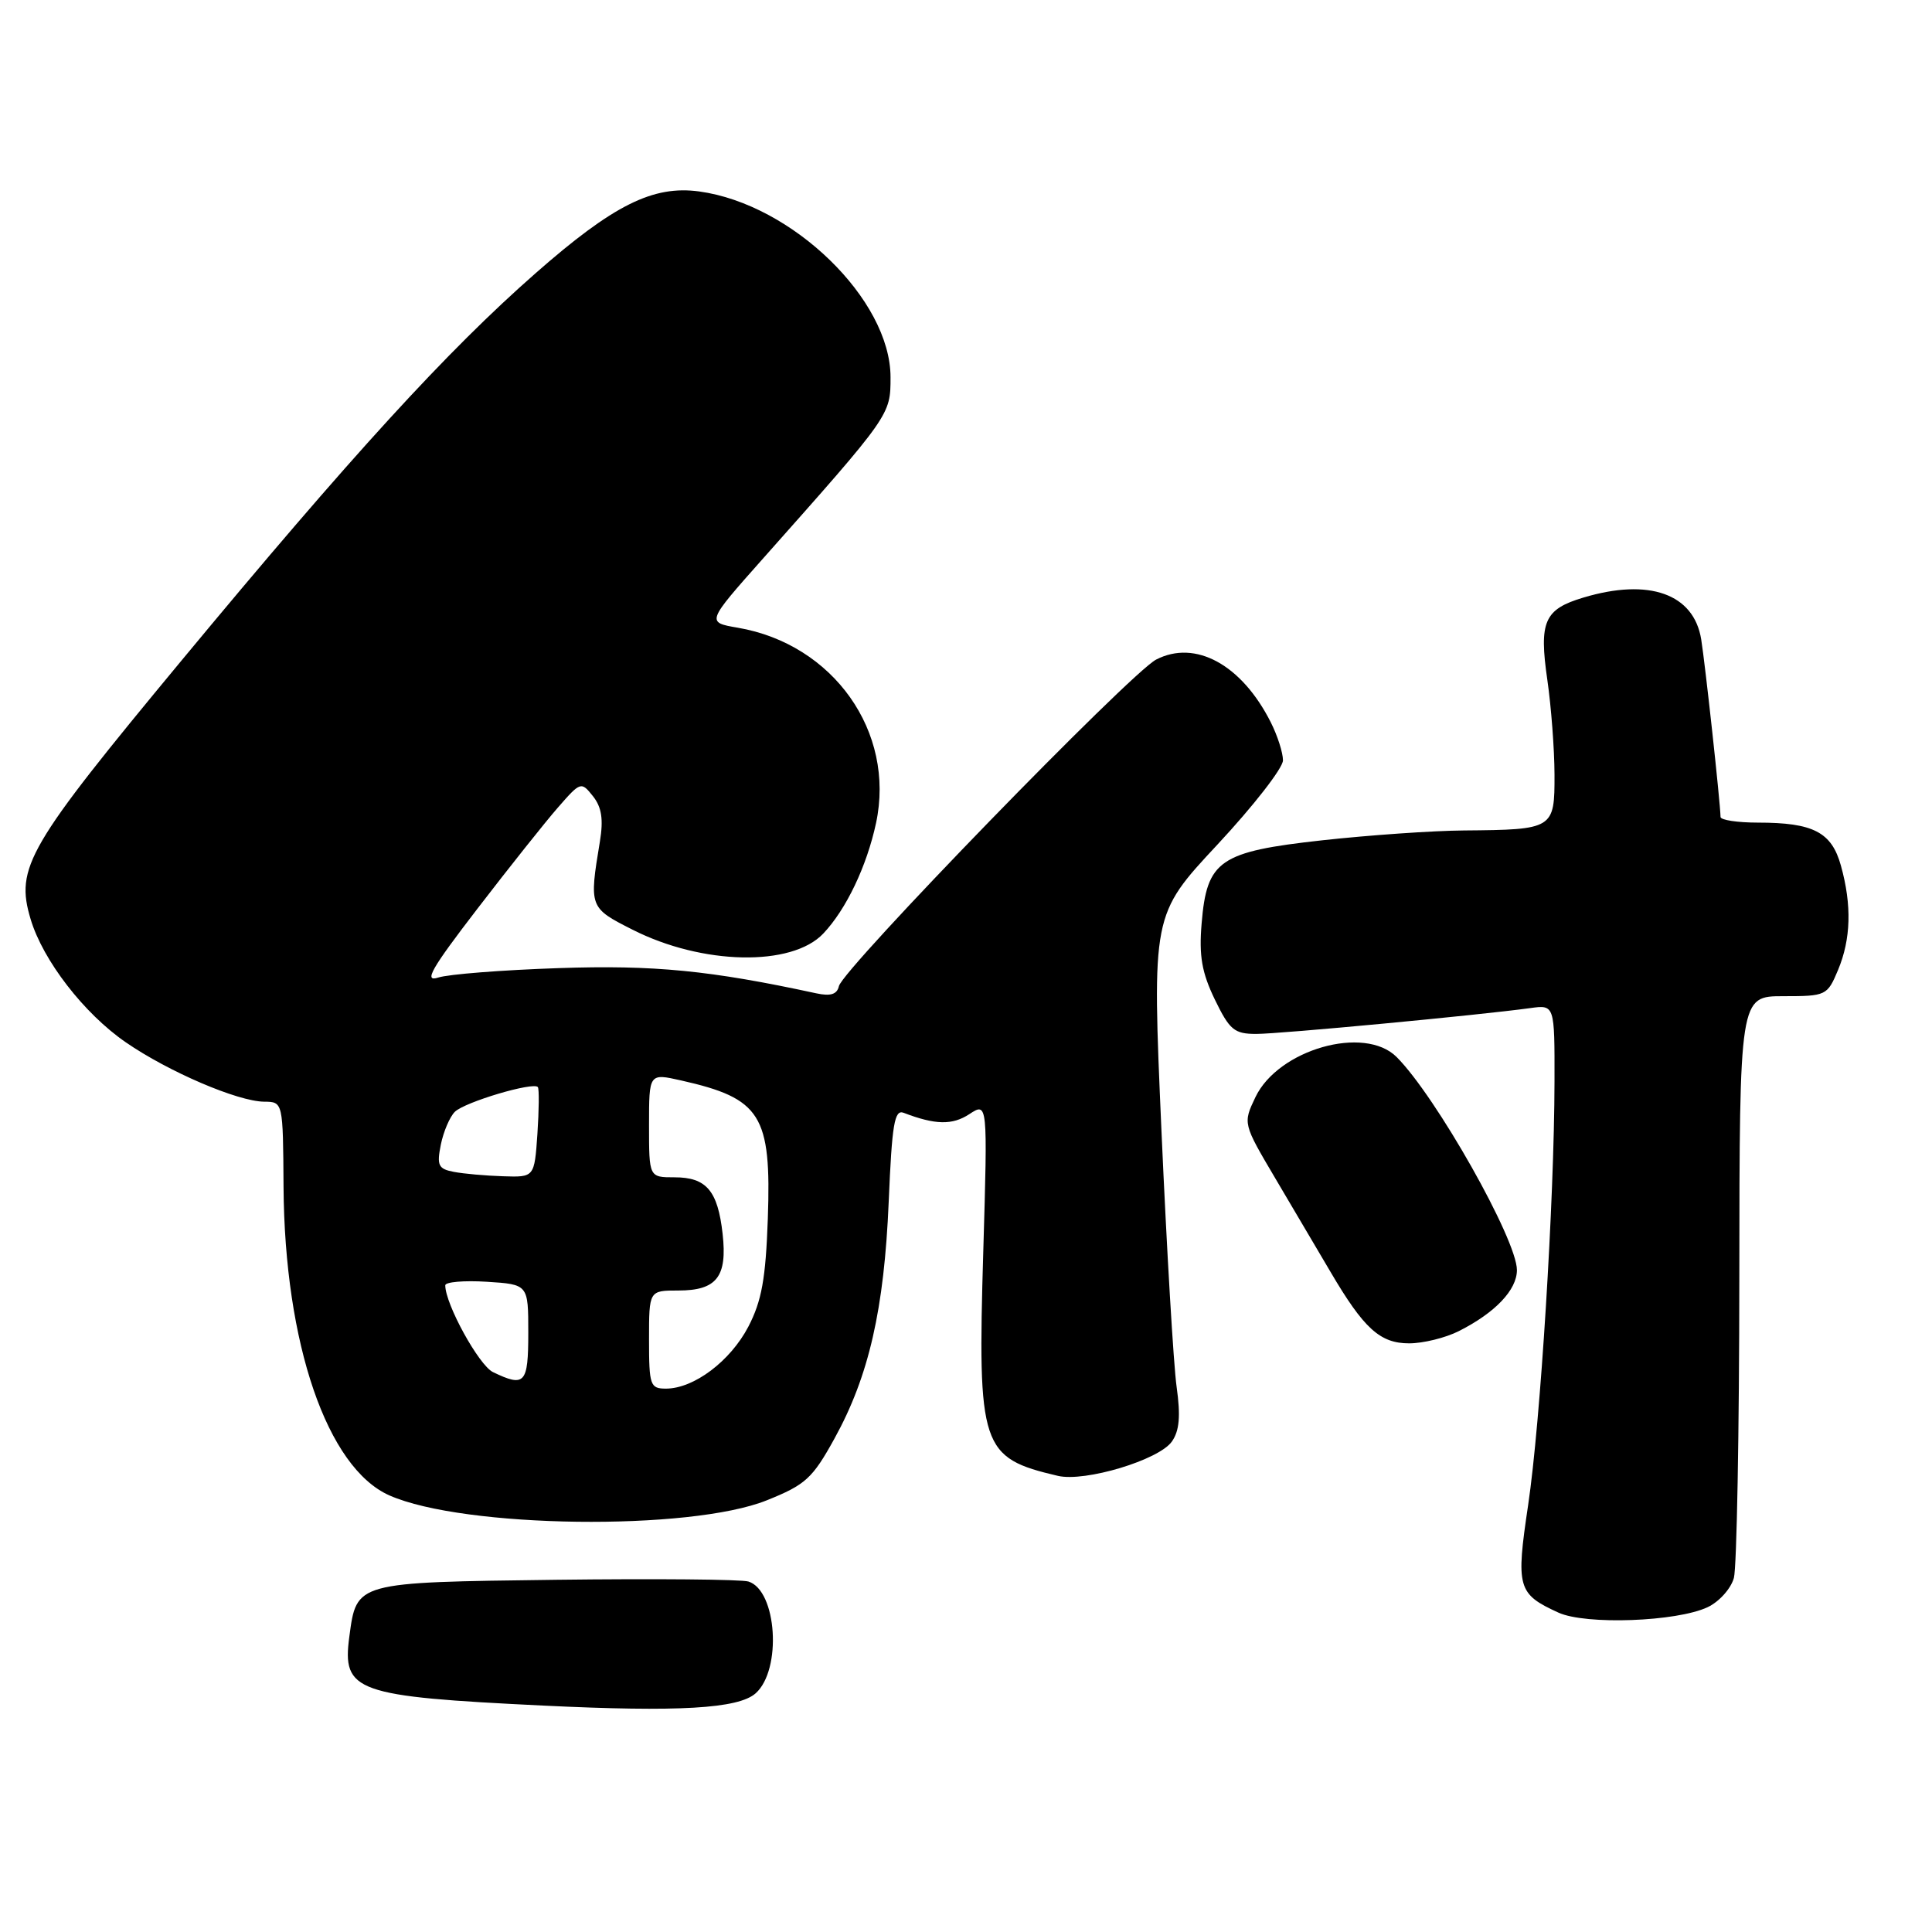 <?xml version="1.0" encoding="UTF-8" standalone="no"?>
<!DOCTYPE svg PUBLIC "-//W3C//DTD SVG 1.1//EN" "http://www.w3.org/Graphics/SVG/1.1/DTD/svg11.dtd" >
<svg xmlns="http://www.w3.org/2000/svg" xmlns:xlink="http://www.w3.org/1999/xlink" version="1.1" viewBox="0 0 256 256">
 <g >
 <path fill="currentColor"
d=" M 100.13 224.37 C 103.63 221.24 102.95 210.74 99.17 209.56 C 98.25 209.27 86.80 209.17 73.72 209.33 C 47.05 209.67 47.26 209.61 46.29 216.85 C 45.31 224.16 47.07 224.79 72.00 226.00 C 89.93 226.87 97.84 226.41 100.13 224.37 Z  M 226.27 212.96 C 227.80 212.24 229.36 210.50 229.75 209.08 C 230.13 207.66 230.46 189.74 230.47 169.25 C 230.50 132.00 230.50 132.00 236.30 132.00 C 241.97 132.00 242.13 131.92 243.55 128.53 C 245.26 124.44 245.39 119.94 243.93 114.70 C 242.70 110.26 240.27 109.00 232.93 109.00 C 230.22 109.00 227.99 108.66 227.98 108.25 C 227.94 106.25 225.95 88.04 225.42 84.73 C 224.45 78.68 218.51 76.57 209.81 79.18 C 204.62 80.73 203.91 82.35 205.03 90.09 C 205.54 93.61 205.97 99.26 205.98 102.63 C 206.00 109.85 205.86 109.94 194.00 110.04 C 189.88 110.07 181.43 110.66 175.24 111.34 C 161.56 112.85 159.91 113.99 159.22 122.38 C 158.86 126.67 159.25 128.88 160.97 132.44 C 162.93 136.48 163.55 137.00 166.46 137.00 C 169.61 137.00 196.02 134.51 202.75 133.58 C 206.00 133.13 206.00 133.13 205.98 143.31 C 205.95 159.12 204.12 188.45 202.49 199.40 C 200.85 210.38 201.08 211.20 206.50 213.68 C 210.12 215.33 222.17 214.89 226.27 212.96 Z  M 101.60 198.80 C 106.74 196.74 107.66 195.90 110.58 190.60 C 115.13 182.35 117.16 173.49 117.76 159.20 C 118.19 148.97 118.52 146.99 119.73 147.45 C 123.92 149.06 126.19 149.11 128.44 147.63 C 130.87 146.04 130.87 146.04 130.29 165.80 C 129.52 191.83 129.97 193.17 140.18 195.56 C 143.78 196.40 153.57 193.45 155.28 191.01 C 156.28 189.59 156.45 187.63 155.91 183.78 C 155.50 180.88 154.60 165.61 153.90 149.85 C 152.64 121.21 152.64 121.21 161.32 111.91 C 166.09 106.79 170.00 101.77 170.00 100.75 C 170.00 99.73 169.27 97.46 168.38 95.70 C 164.53 88.07 158.39 84.71 153.19 87.40 C 149.78 89.17 111.67 128.40 111.16 130.67 C 110.91 131.76 110.06 132.03 108.16 131.62 C 94.11 128.58 86.64 127.85 74.03 128.28 C 66.59 128.53 59.40 129.09 58.07 129.53 C 56.11 130.17 57.12 128.40 63.26 120.41 C 67.45 114.96 72.25 108.92 73.93 107.00 C 76.93 103.56 77.01 103.54 78.57 105.50 C 79.73 106.96 79.97 108.58 79.49 111.50 C 78.05 120.21 78.08 120.29 83.80 123.18 C 93.06 127.88 104.91 128.12 109.09 123.70 C 112.13 120.49 114.85 114.78 116.08 109.06 C 118.67 96.97 110.42 85.33 97.73 83.17 C 93.60 82.46 93.60 82.46 101.05 74.07 C 118.05 54.94 118.00 55.00 118.00 49.99 C 118.00 39.70 104.99 27.06 92.66 25.37 C 86.53 24.53 81.27 27.15 70.96 36.21 C 59.27 46.47 46.57 60.36 24.07 87.50 C 3.59 112.21 2.00 114.93 4.06 121.80 C 5.69 127.26 11.15 134.32 16.68 138.12 C 22.34 142.02 31.49 145.94 35.00 145.98 C 37.50 146.00 37.50 146.00 37.57 157.25 C 37.71 178.06 43.35 194.50 51.60 198.15 C 61.44 202.50 91.42 202.89 101.60 198.80 Z  M 193.30 176.38 C 198.12 173.95 201.00 170.92 201.00 168.29 C 201.00 164.26 190.28 145.28 185.06 140.06 C 180.80 135.80 169.38 139.05 166.35 145.38 C 164.69 148.87 164.69 148.87 169.01 156.18 C 171.39 160.21 174.66 165.75 176.28 168.50 C 180.72 176.06 182.86 178.00 186.72 178.00 C 188.58 178.00 191.54 177.27 193.30 176.38 Z  M 86.00 177.50 C 86.00 171.00 86.00 171.00 89.88 171.00 C 94.97 171.00 96.39 169.18 95.75 163.49 C 95.11 157.77 93.60 156.00 89.38 156.00 C 86.00 156.00 86.00 156.00 86.00 149.11 C 86.00 142.21 86.00 142.21 90.23 143.16 C 100.85 145.55 102.22 147.73 101.74 161.50 C 101.46 169.44 100.93 172.38 99.16 175.79 C 96.77 180.36 91.95 183.99 88.25 184.00 C 86.15 184.00 86.00 183.58 86.00 177.50 Z  M 65.32 181.81 C 63.46 180.91 59.00 172.81 59.00 170.31 C 59.00 169.87 61.47 169.65 64.50 169.84 C 70.00 170.19 70.00 170.19 70.00 176.59 C 70.00 183.35 69.55 183.85 65.32 181.81 Z  M 60.14 155.28 C 58.08 154.89 57.86 154.43 58.41 151.68 C 58.76 149.95 59.60 147.98 60.27 147.32 C 61.59 146.02 70.72 143.31 71.27 144.05 C 71.45 144.30 71.42 147.09 71.21 150.25 C 70.81 156.00 70.81 156.00 66.66 155.86 C 64.37 155.79 61.44 155.53 60.14 155.28 Z "/>
</g>
</svg>